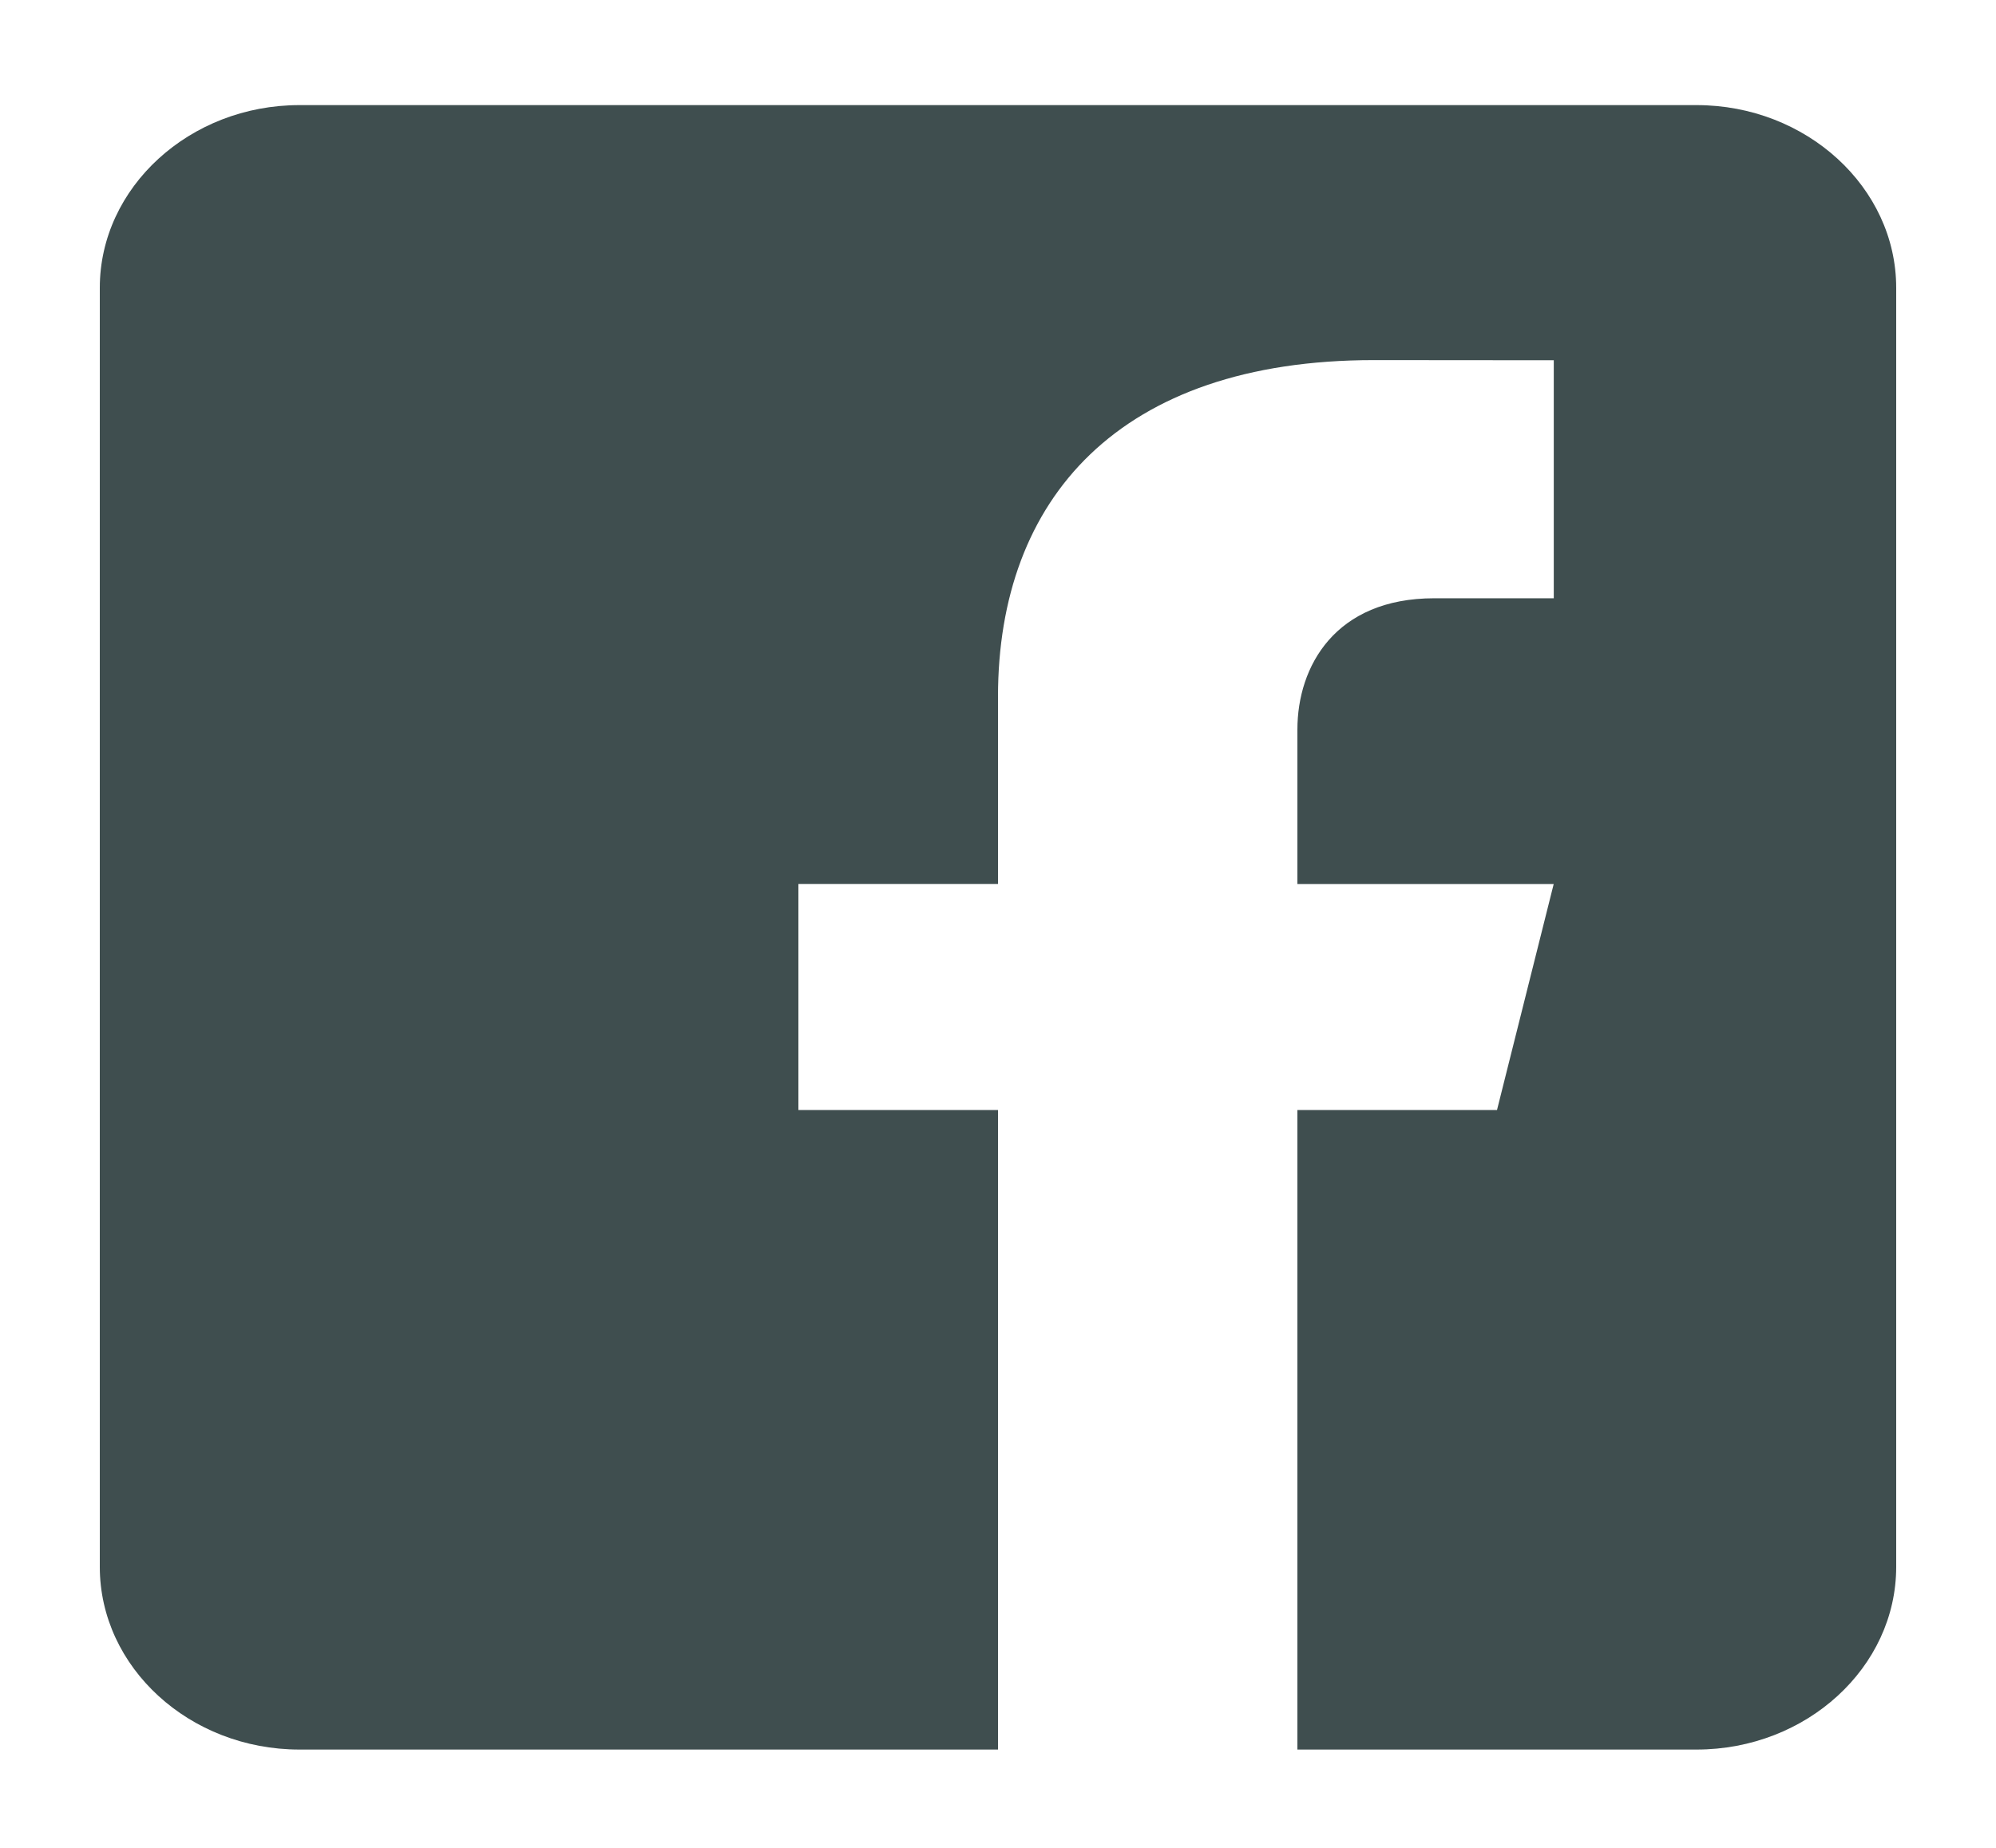 <svg width="27" height="25" viewBox="0 0 27 25" fill="none" xmlns="http://www.w3.org/2000/svg">
<path d="M22.95 1.422H4.05C2.565 1.422 1.35 2.535 1.35 3.894V21.198C1.35 22.559 2.565 23.67 4.05 23.67H13.5V15.018H10.8V11.959H13.5V9.425C13.5 6.751 15.136 4.872 18.584 4.872L21.018 4.874V8.094H19.402C18.06 8.094 17.55 9.016 17.55 9.871V11.96H21.017L20.25 15.018H17.55V23.67H22.95C24.435 23.67 25.65 22.559 25.65 21.198V3.894C25.65 2.535 24.435 1.422 22.95 1.422Z" fill="#3F4E4F"/>
</svg>
